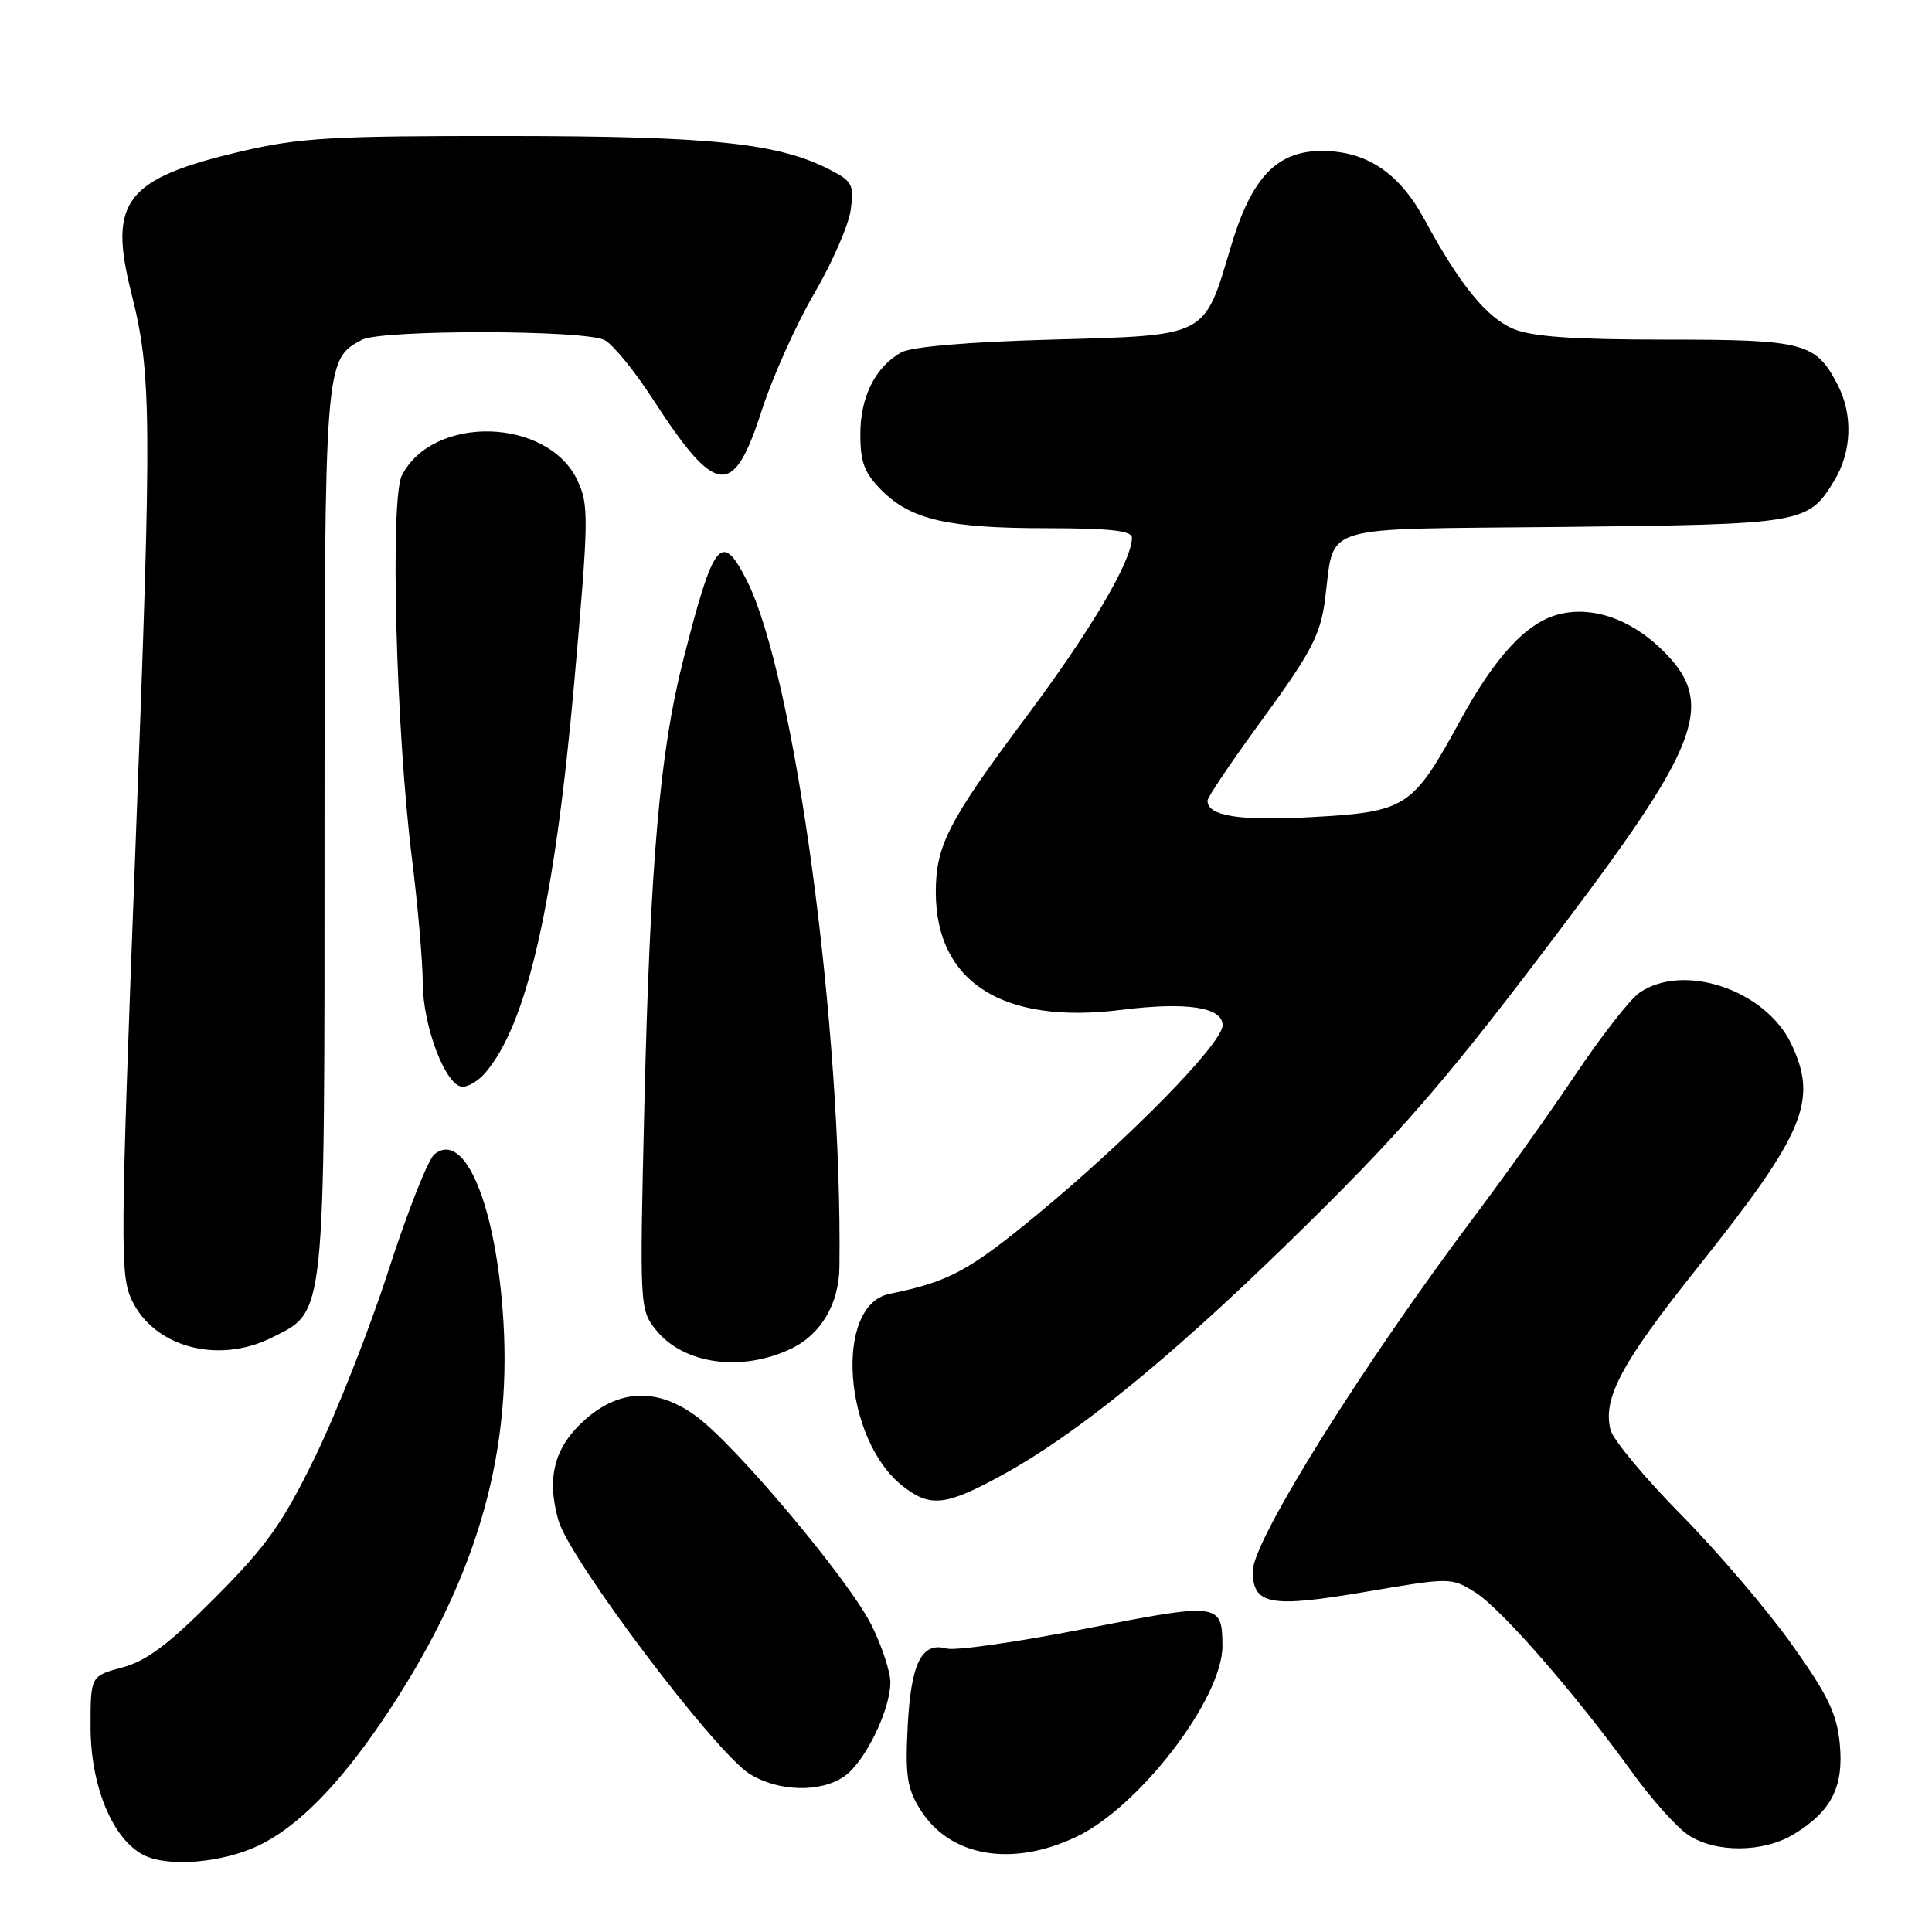 <?xml version="1.0" encoding="UTF-8" standalone="no"?>
<!DOCTYPE svg PUBLIC "-//W3C//DTD SVG 1.1//EN" "http://www.w3.org/Graphics/SVG/1.1/DTD/svg11.dtd" >
<svg xmlns="http://www.w3.org/2000/svg" xmlns:xlink="http://www.w3.org/1999/xlink" version="1.1" viewBox="0 0 256 256">
 <g >
 <path fill="currentColor"
d=" M 34.24 244.56 C 39.39 242.11 44.91 236.53 50.77 227.84 C 62.80 210.00 67.80 193.49 66.71 175.19 C 65.79 159.81 61.59 149.61 57.54 152.97 C 56.72 153.65 53.98 160.58 51.47 168.36 C 48.96 176.13 44.59 187.22 41.77 193.00 C 37.46 201.84 35.37 204.79 28.55 211.65 C 22.38 217.86 19.45 220.07 16.23 220.94 C 12.00 222.08 12.00 222.08 12.00 228.83 C 12.00 236.64 14.90 243.66 19.00 245.79 C 22.18 247.44 29.41 246.86 34.24 244.56 Z  M 142.54 243.43 C 150.95 239.48 162.03 225.02 161.98 218.05 C 161.95 212.38 161.53 212.33 143.82 215.81 C 134.84 217.57 126.57 218.76 125.43 218.44 C 122.12 217.52 120.70 220.37 120.27 228.81 C 119.94 235.31 120.20 237.01 121.96 239.81 C 125.86 246.01 134.01 247.44 142.54 243.43 Z  M 237.70 243.04 C 242.68 240.00 244.33 236.76 243.78 231.06 C 243.40 227.07 242.20 224.60 237.40 217.86 C 234.16 213.30 227.56 205.58 222.75 200.70 C 217.93 195.82 213.73 190.76 213.40 189.47 C 212.35 185.27 214.84 180.62 224.95 167.94 C 239.13 150.15 240.93 145.86 237.36 138.34 C 233.95 131.15 223.03 127.49 217.20 131.57 C 215.96 132.44 212.19 137.28 208.80 142.32 C 205.42 147.37 199.43 155.78 195.50 161.00 C 180.59 180.82 166.00 204.14 166.00 208.17 C 166.00 212.66 168.29 213.08 180.93 210.93 C 192.17 209.01 192.28 209.01 195.44 210.97 C 198.85 213.07 208.73 224.40 216.32 234.91 C 218.86 238.44 222.19 242.15 223.72 243.16 C 227.35 245.55 233.68 245.49 237.70 243.04 Z  M 111.89 235.37 C 114.60 233.47 117.95 226.64 117.98 222.95 C 117.99 221.54 116.86 218.11 115.47 215.32 C 112.54 209.44 97.74 191.77 92.37 187.75 C 87.25 183.91 82.20 184.01 77.61 188.04 C 73.47 191.67 72.38 195.70 73.98 201.42 C 75.42 206.59 94.83 232.31 99.37 235.08 C 103.21 237.43 108.77 237.55 111.89 235.37 Z  M 132.92 195.38 C 142.59 190.07 154.66 180.28 170.34 165.03 C 185.79 150.00 191.56 143.34 207.90 121.62 C 225.59 98.11 227.36 92.89 220.01 85.89 C 215.86 81.95 210.94 80.30 206.58 81.39 C 202.29 82.47 198.13 86.96 193.43 95.57 C 187.18 107.04 186.35 107.58 173.83 108.27 C 164.22 108.80 160.00 108.14 160.00 106.09 C 160.00 105.63 163.33 100.70 167.41 95.13 C 173.61 86.64 174.93 84.15 175.53 79.75 C 176.98 69.18 173.80 70.18 207.20 69.82 C 239.08 69.47 239.57 69.39 243.05 63.69 C 245.37 59.87 245.55 54.97 243.51 51.01 C 240.60 45.39 239.13 45.00 220.75 45.00 C 208.47 45.00 203.02 44.62 200.53 43.58 C 196.98 42.09 193.41 37.71 188.74 29.06 C 185.41 22.91 181.07 20.01 175.17 20.00 C 169.17 20.00 165.82 23.52 163.08 32.74 C 159.50 44.75 160.15 44.42 139.34 45.00 C 128.11 45.31 120.72 45.95 119.39 46.71 C 115.95 48.68 114.00 52.60 114.00 57.54 C 114.00 61.27 114.54 62.70 116.83 64.98 C 120.72 68.87 125.60 69.99 138.75 69.99 C 147.09 70.00 150.00 70.32 149.99 71.25 C 149.97 74.34 144.57 83.48 136.03 94.92 C 125.67 108.79 124.00 112.03 124.00 118.22 C 124.01 130.15 132.89 135.79 148.59 133.81 C 157.25 132.73 162.00 133.45 162.00 135.85 C 162.00 138.23 149.76 150.73 137.57 160.82 C 128.36 168.43 125.74 169.84 117.85 171.45 C 110.50 172.94 111.73 190.71 119.61 196.91 C 123.28 199.79 125.32 199.56 132.92 195.38 Z  M 104.91 178.67 C 108.80 176.78 111.17 172.74 111.23 167.89 C 111.63 136.14 105.30 89.36 98.92 76.84 C 95.59 70.31 94.56 71.61 90.52 87.50 C 87.43 99.63 86.15 114.35 85.38 146.50 C 84.75 173.26 84.76 173.52 86.93 176.24 C 90.59 180.80 98.35 181.85 104.91 178.67 Z  M 36.00 177.25 C 43.18 173.66 43.00 175.41 43.00 110.20 C 43.00 47.82 43.01 47.67 47.94 45.03 C 50.51 43.66 77.55 43.69 80.13 45.07 C 81.23 45.66 84.08 49.15 86.46 52.82 C 94.88 65.83 97.17 66.09 100.91 54.46 C 102.34 50.03 105.46 43.06 107.85 38.96 C 110.25 34.86 112.44 29.85 112.72 27.84 C 113.19 24.51 112.95 24.03 110.03 22.52 C 103.14 18.95 94.39 18.04 67.12 18.02 C 43.90 18.00 39.69 18.25 31.91 20.07 C 16.68 23.65 14.34 26.63 17.36 38.64 C 20.11 49.59 20.15 54.71 17.97 111.75 C 15.93 165.25 15.90 168.99 17.47 172.29 C 20.43 178.52 28.91 180.79 36.00 177.25 Z  M 64.22 142.25 C 69.81 135.88 73.49 119.76 76.10 90.31 C 78.02 68.60 78.04 66.89 76.50 63.63 C 72.56 55.33 57.38 54.92 53.25 63.00 C 51.66 66.12 52.47 96.84 54.59 113.80 C 55.37 120.02 56.01 127.44 56.02 130.30 C 56.05 136.07 59.10 144.00 61.30 144.00 C 62.06 144.00 63.38 143.21 64.22 142.25 Z "/>
</g>
</svg>